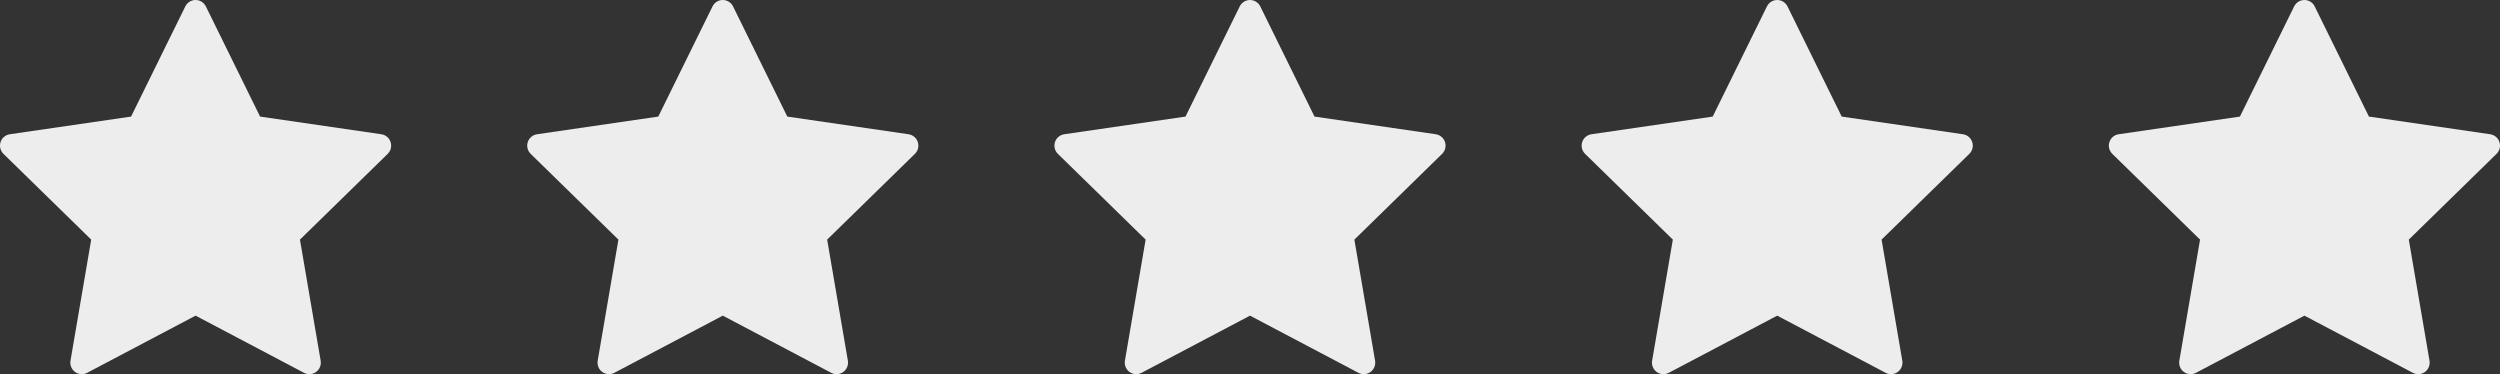 <svg width="147" height="22" viewBox="0 0 147 22" fill="none" xmlns="http://www.w3.org/2000/svg">
<rect x="0" y="0" width="147" height="22" fill="#333333" stroke="none"/>
<path d="M22.967 8.354C22.888 8.109 22.677 7.931 22.423 7.894L15.293 6.855L12.104 0.377C11.991 0.146 11.757 0 11.5 0C11.243 0 11.009 0.146 10.896 0.377L7.707 6.855L0.577 7.894C0.323 7.931 0.112 8.109 0.033 8.354C-0.046 8.599 0.02 8.867 0.204 9.047L5.363 14.089L4.145 21.21C4.102 21.464 4.206 21.72 4.413 21.871C4.53 21.956 4.669 22 4.809 22C4.916 22 5.024 21.974 5.123 21.922L11.5 18.56L17.877 21.922C18.104 22.042 18.379 22.022 18.587 21.871C18.794 21.72 18.898 21.464 18.855 21.21L17.637 14.089L22.797 9.047C22.98 8.867 23.046 8.599 22.967 8.354Z" fill="#EDEDED"/>
<path d="M53.967 8.354C53.888 8.109 53.677 7.931 53.423 7.894L46.293 6.855L43.104 0.377C42.991 0.146 42.757 0 42.5 0C42.243 0 42.009 0.146 41.896 0.377L38.707 6.855L31.577 7.894C31.323 7.931 31.112 8.109 31.033 8.354C30.954 8.599 31.02 8.867 31.203 9.047L36.363 14.089L35.145 21.21C35.102 21.464 35.206 21.72 35.413 21.871C35.53 21.956 35.669 22 35.809 22C35.916 22 36.024 21.974 36.123 21.922L42.5 18.56L48.877 21.922C49.104 22.042 49.379 22.022 49.587 21.871C49.794 21.72 49.898 21.464 49.855 21.21L48.637 14.089L53.797 9.047C53.98 8.867 54.046 8.599 53.967 8.354Z" fill="#EDEDED"/>
<path d="M84.967 8.354C84.888 8.109 84.677 7.931 84.423 7.894L77.293 6.855L74.104 0.377C73.991 0.146 73.757 0 73.5 0C73.243 0 73.009 0.146 72.896 0.377L69.707 6.855L62.577 7.894C62.323 7.931 62.112 8.109 62.033 8.354C61.954 8.599 62.02 8.867 62.203 9.047L67.363 14.089L66.145 21.21C66.102 21.464 66.206 21.72 66.413 21.871C66.53 21.956 66.669 22 66.809 22C66.916 22 67.024 21.974 67.123 21.922L73.5 18.56L79.877 21.922C80.104 22.042 80.379 22.022 80.587 21.871C80.794 21.72 80.898 21.464 80.855 21.21L79.637 14.089L84.796 9.047C84.98 8.867 85.046 8.599 84.967 8.354Z" fill="#EDEDED"/>
<path d="M115.967 8.354C115.888 8.109 115.677 7.931 115.423 7.894L108.293 6.855L105.104 0.377C104.991 0.146 104.756 0 104.5 0C104.244 0 104.009 0.146 103.896 0.377L100.707 6.855L93.577 7.894C93.323 7.931 93.112 8.109 93.033 8.354C92.954 8.599 93.02 8.867 93.204 9.047L98.363 14.089L97.145 21.21C97.102 21.464 97.206 21.72 97.413 21.871C97.53 21.956 97.669 22 97.809 22C97.916 22 98.024 21.974 98.123 21.922L104.5 18.56L110.877 21.922C111.104 22.042 111.379 22.022 111.587 21.871C111.794 21.72 111.898 21.464 111.855 21.21L110.637 14.089L115.796 9.047C115.98 8.867 116.046 8.599 115.967 8.354Z" fill="#EDEDED"/>
<path d="M146.967 8.354C146.888 8.109 146.677 7.931 146.423 7.894L139.293 6.855L136.104 0.377C135.991 0.146 135.756 0 135.5 0C135.244 0 135.009 0.146 134.896 0.377L131.707 6.855L124.577 7.894C124.323 7.931 124.112 8.109 124.033 8.354C123.954 8.599 124.02 8.867 124.204 9.047L129.363 14.089L128.145 21.21C128.102 21.464 128.206 21.72 128.413 21.871C128.53 21.956 128.669 22 128.809 22C128.916 22 129.024 21.974 129.123 21.922L135.5 18.56L141.877 21.922C142.104 22.042 142.379 22.022 142.587 21.871C142.794 21.72 142.898 21.464 142.855 21.21L141.637 14.089L146.796 9.047C146.98 8.867 147.046 8.599 146.967 8.354Z" fill="#EDEDED"/>
</svg>

